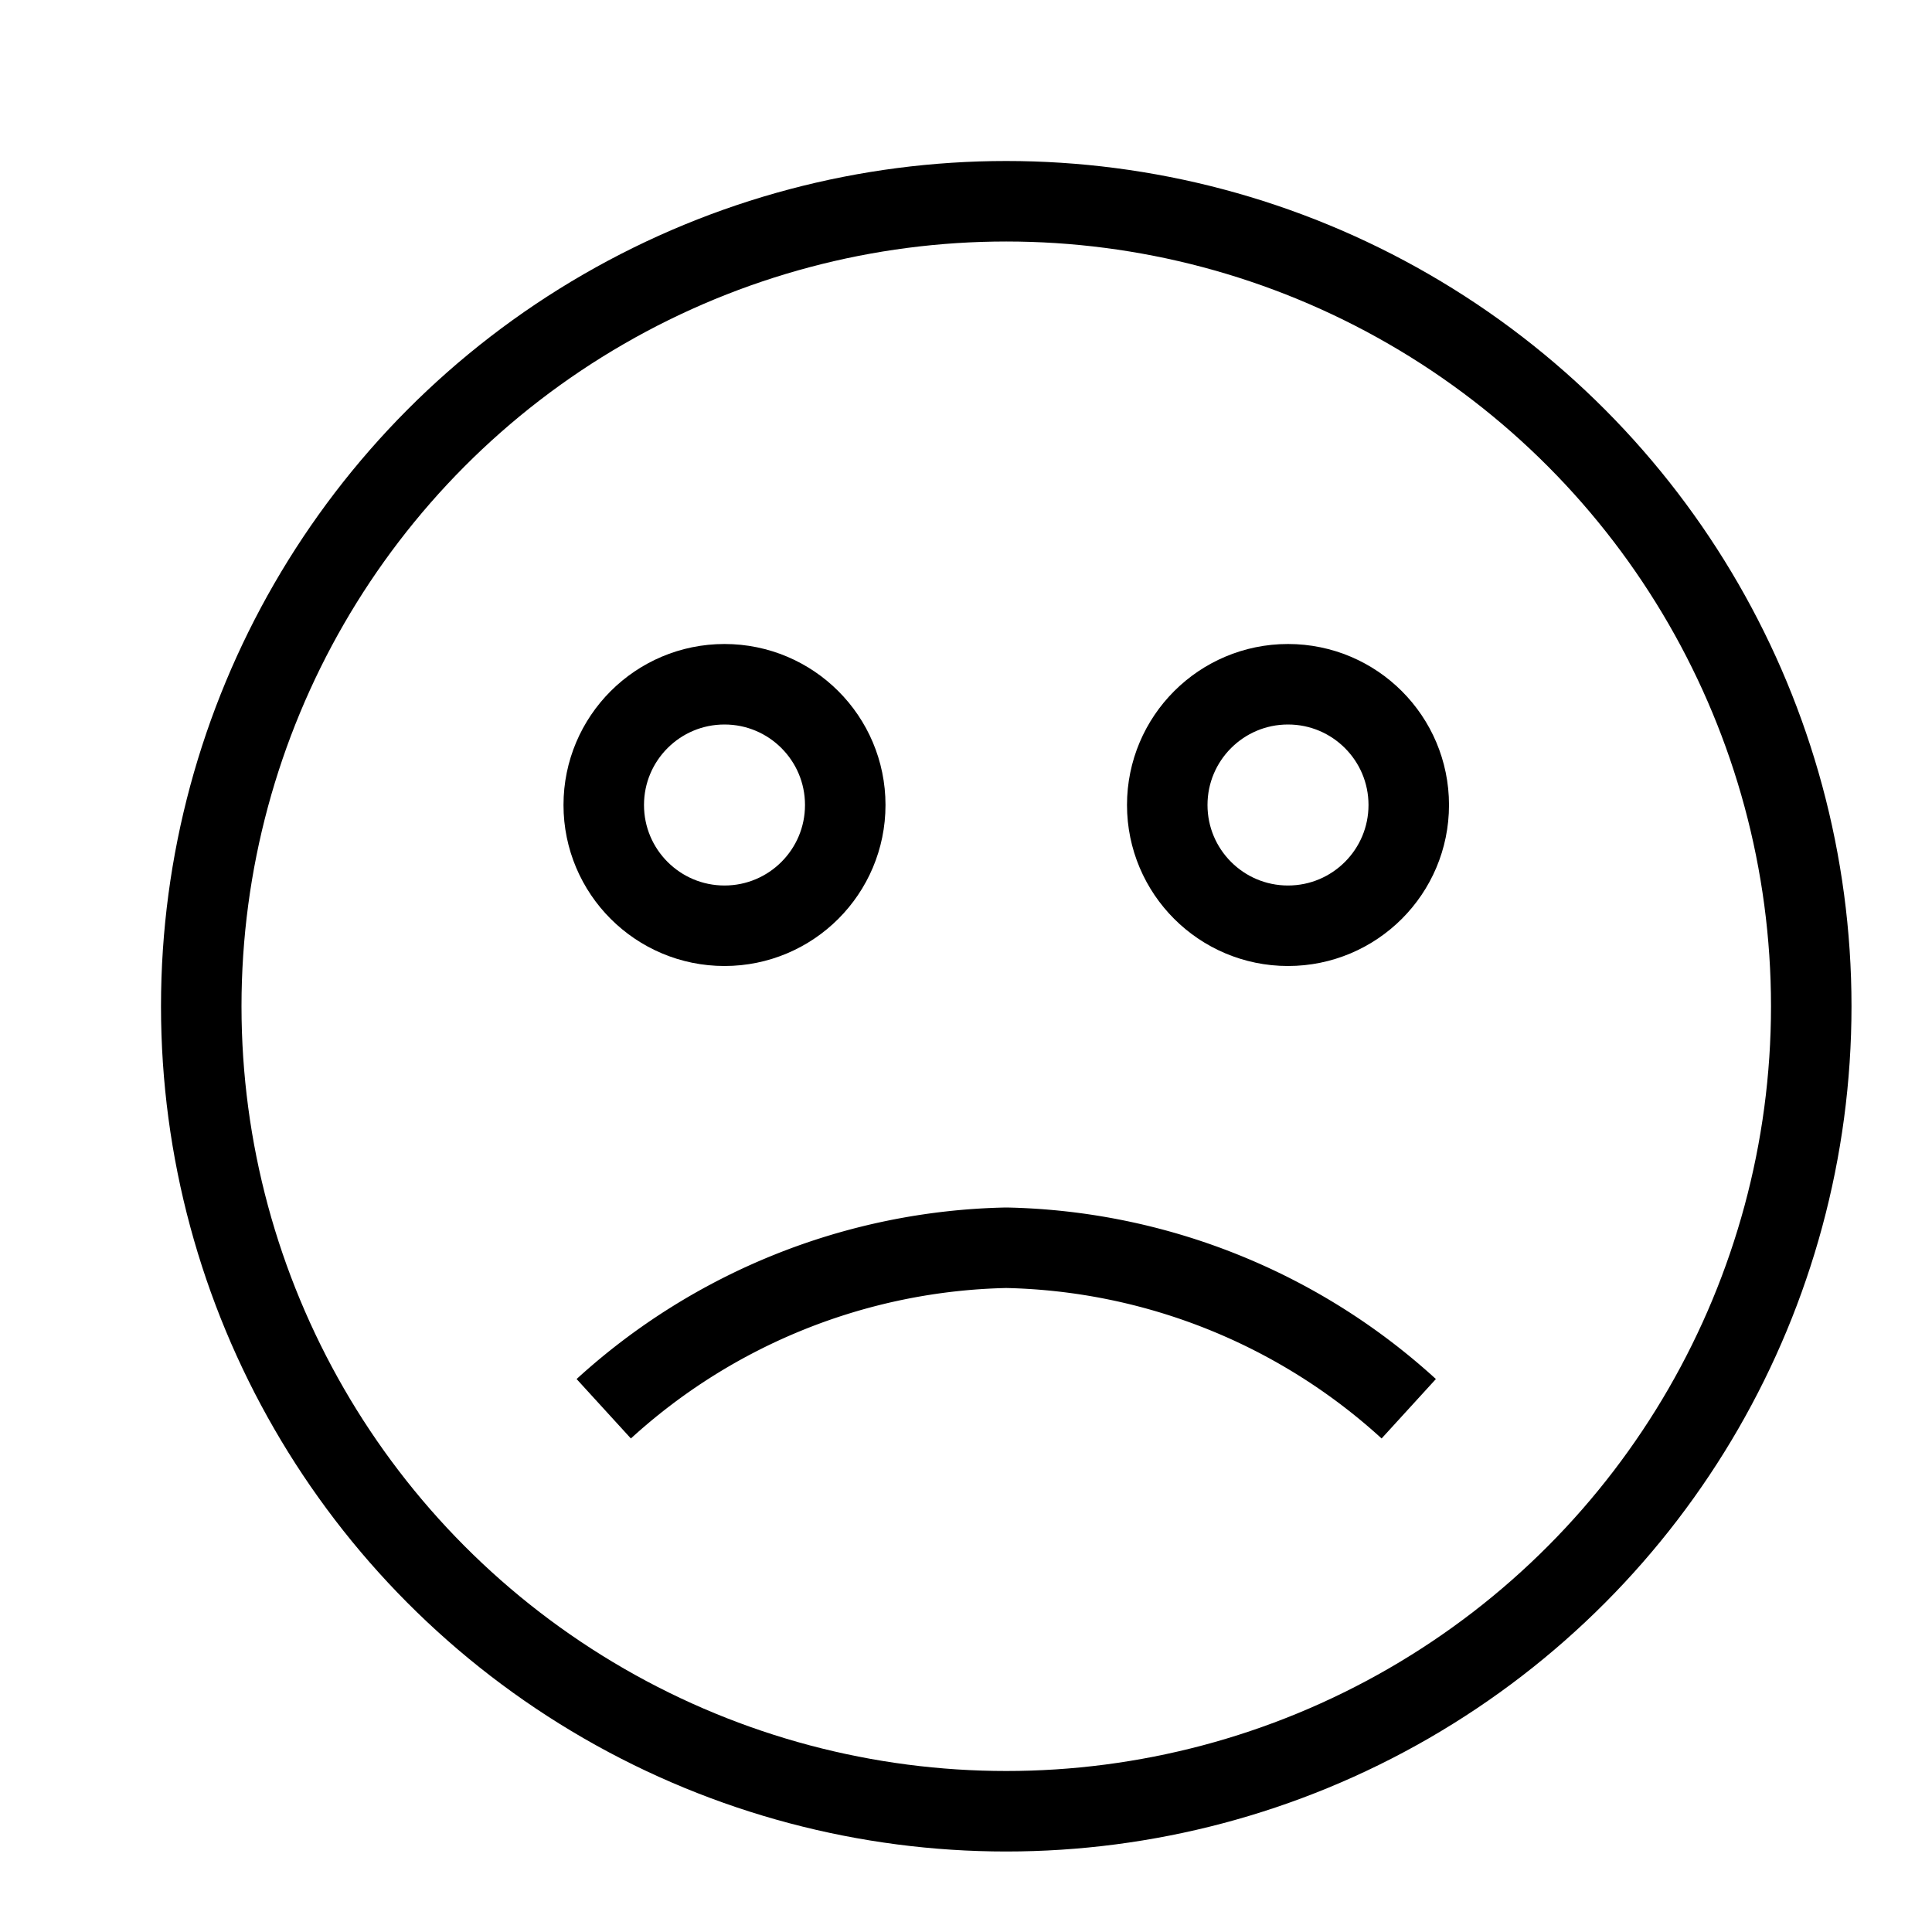 <svg id="Layer_1" data-name="Layer 1" xmlns="http://www.w3.org/2000/svg" viewBox="0 0 24 24"><title>unity-people-24px-face-sad</title><circle cx="12.5" cy="12.5" r="10" style="fill:none;stroke:currentColor;stroke-linecap:square;stroke-linejoin:round"/><circle cx="9" cy="10" r="1.5" style="fill:none;stroke:currentColor;stroke-linecap:square;stroke-linejoin:round"/><circle cx="16" cy="10" r="1.5" style="fill:none;stroke:currentColor;stroke-linecap:square;stroke-linejoin:round"/><path d="M7.5,17.5a7.65,7.65,0,0,1,5-2,7.65,7.65,0,0,1,5,2" style="fill:none;stroke:currentColor;stroke-linejoin:round"/></svg>